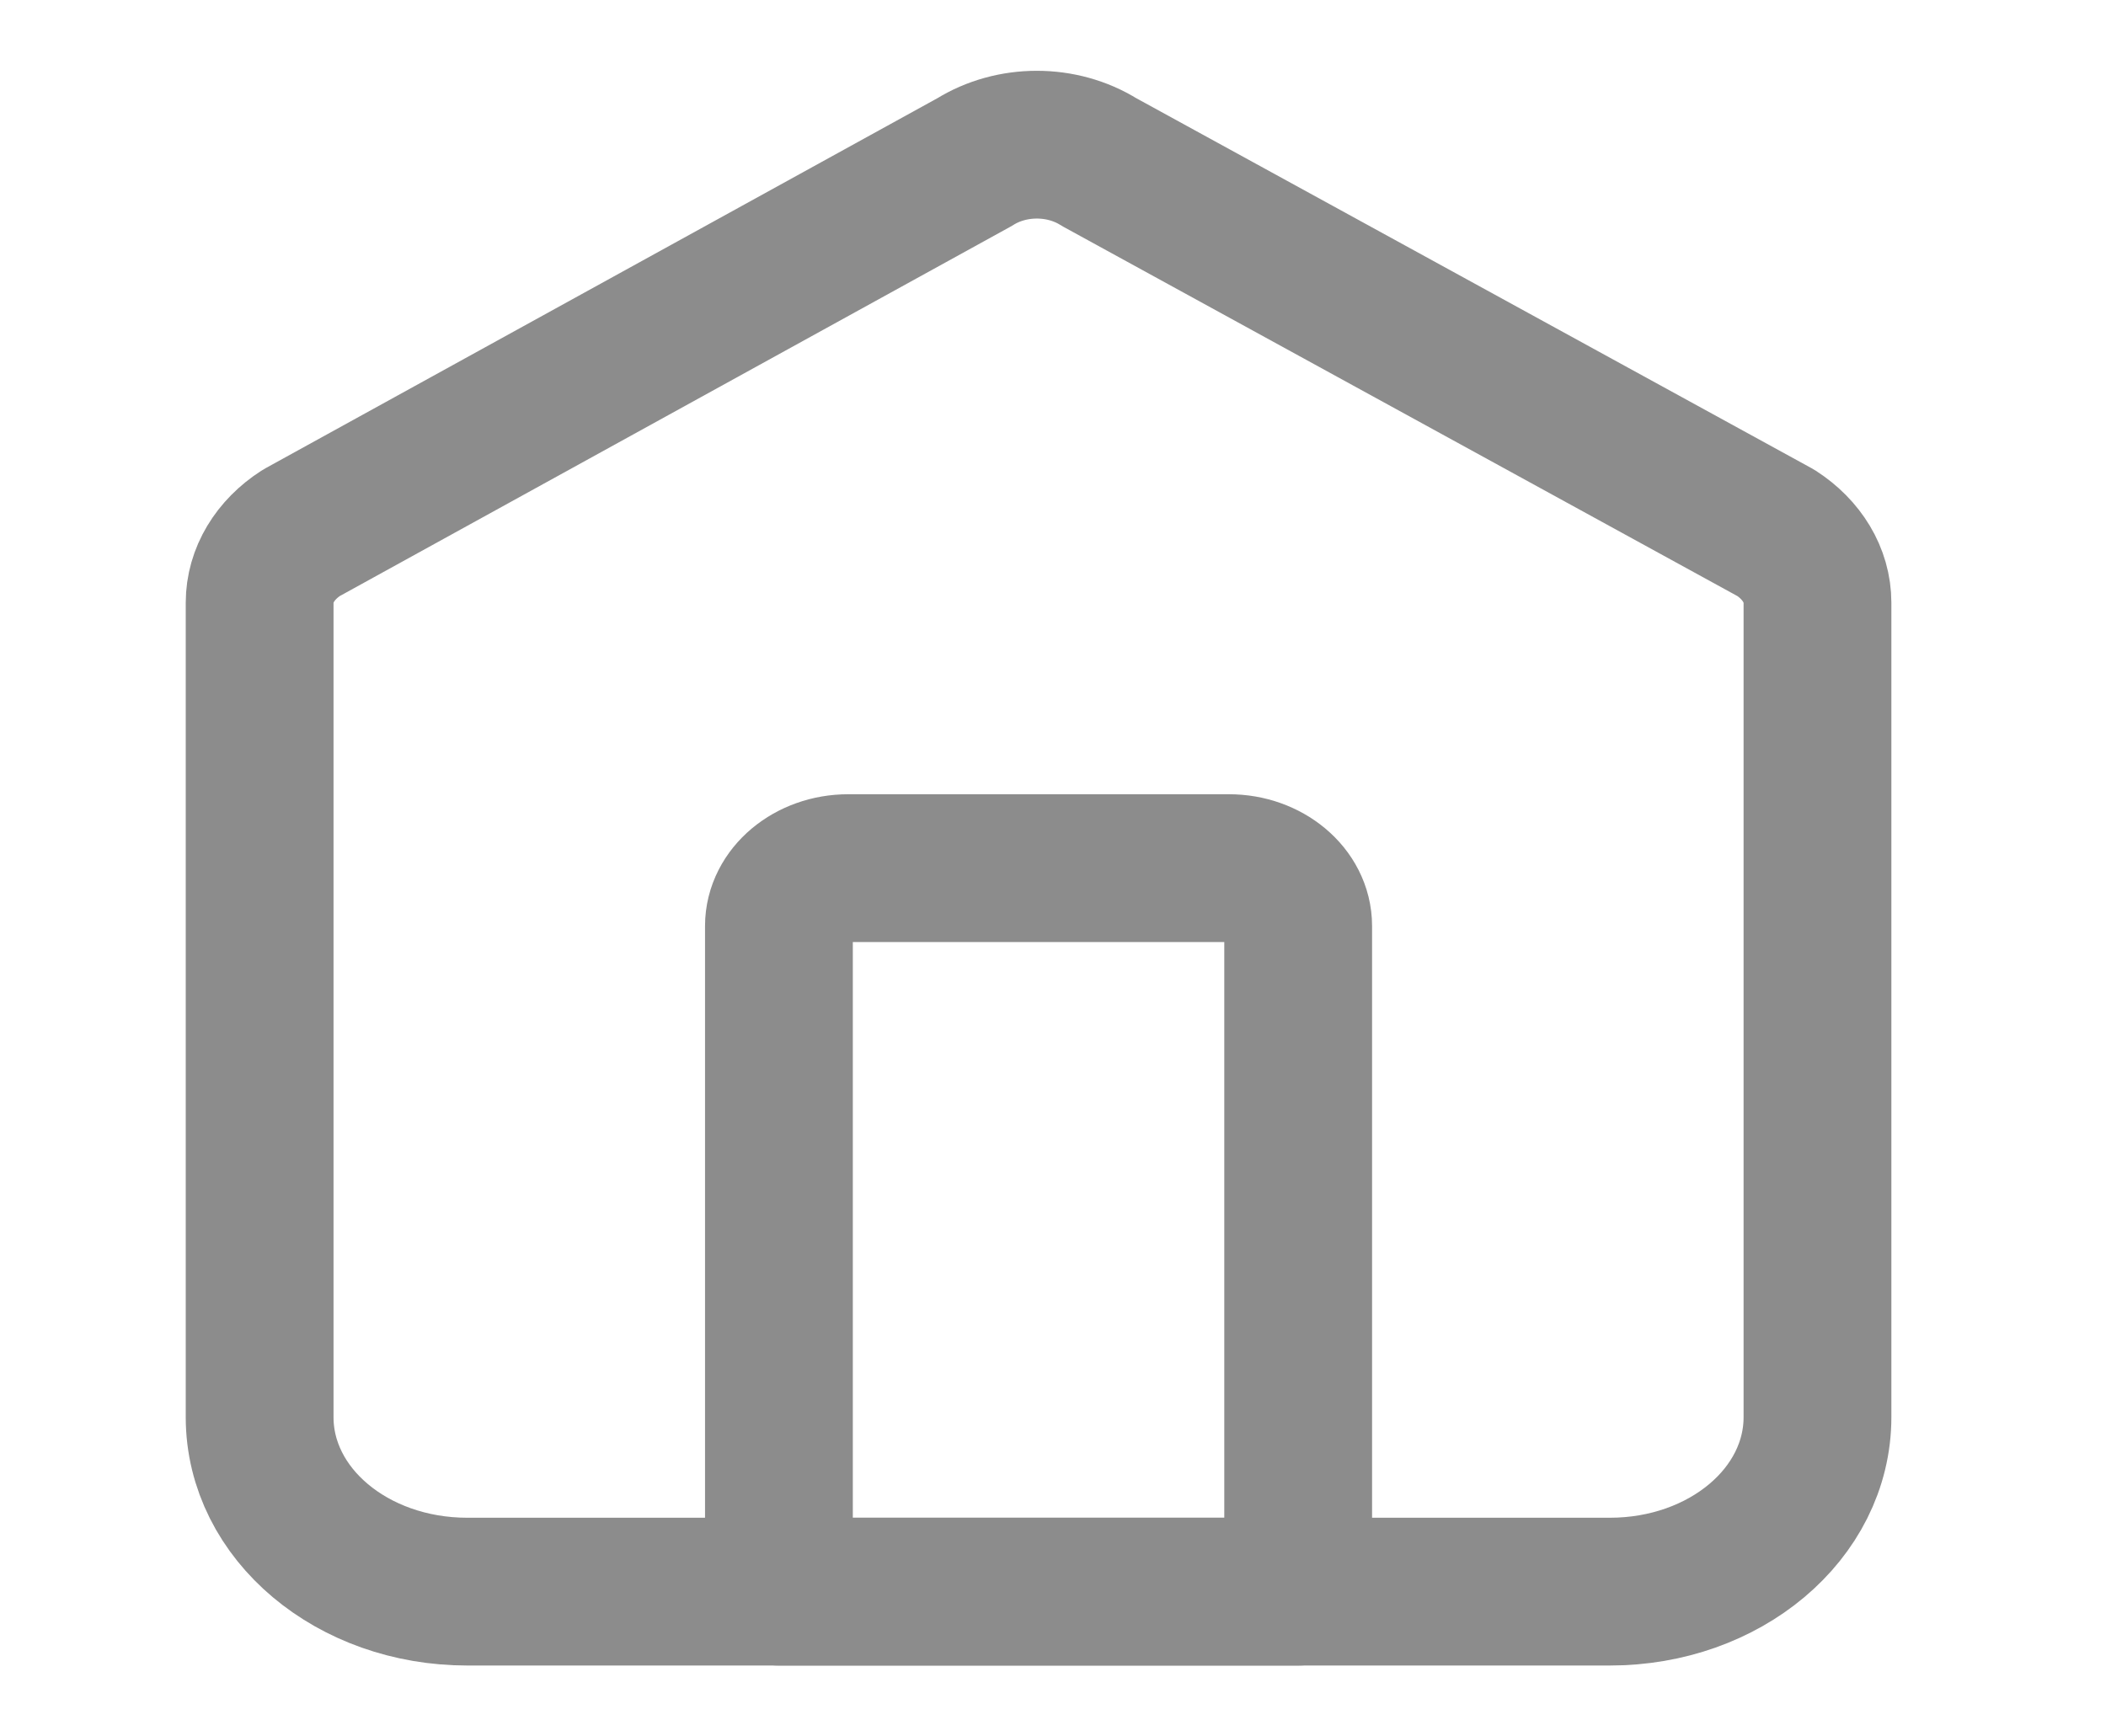 <svg width="57" height="47" viewBox="0 0 57 47" fill="none" xmlns="http://www.w3.org/2000/svg">
<path d="M43.569 43.083H12.649C9.534 43.083 7.027 40.977 7.027 38.359V16.316C7.027 15.568 7.449 14.879 8.152 14.426L26.376 4.388C27.383 3.759 28.742 3.759 29.749 4.388L48.067 14.426C48.769 14.879 49.191 15.568 49.191 16.316V38.359C49.191 40.977 46.684 43.083 43.569 43.083Z" stroke="#8C8C8C" stroke-width="4" stroke-miterlimit="10" stroke-linejoin="round"/>
<path d="M22.956 23.499H33.263C34.293 23.499 35.136 24.204 35.136 25.066V43.083H21.082V25.066C21.082 24.204 21.925 23.499 22.956 23.499Z" stroke="#8C8C8C" stroke-width="4" stroke-miterlimit="10" stroke-linejoin="round"/>
</svg>
